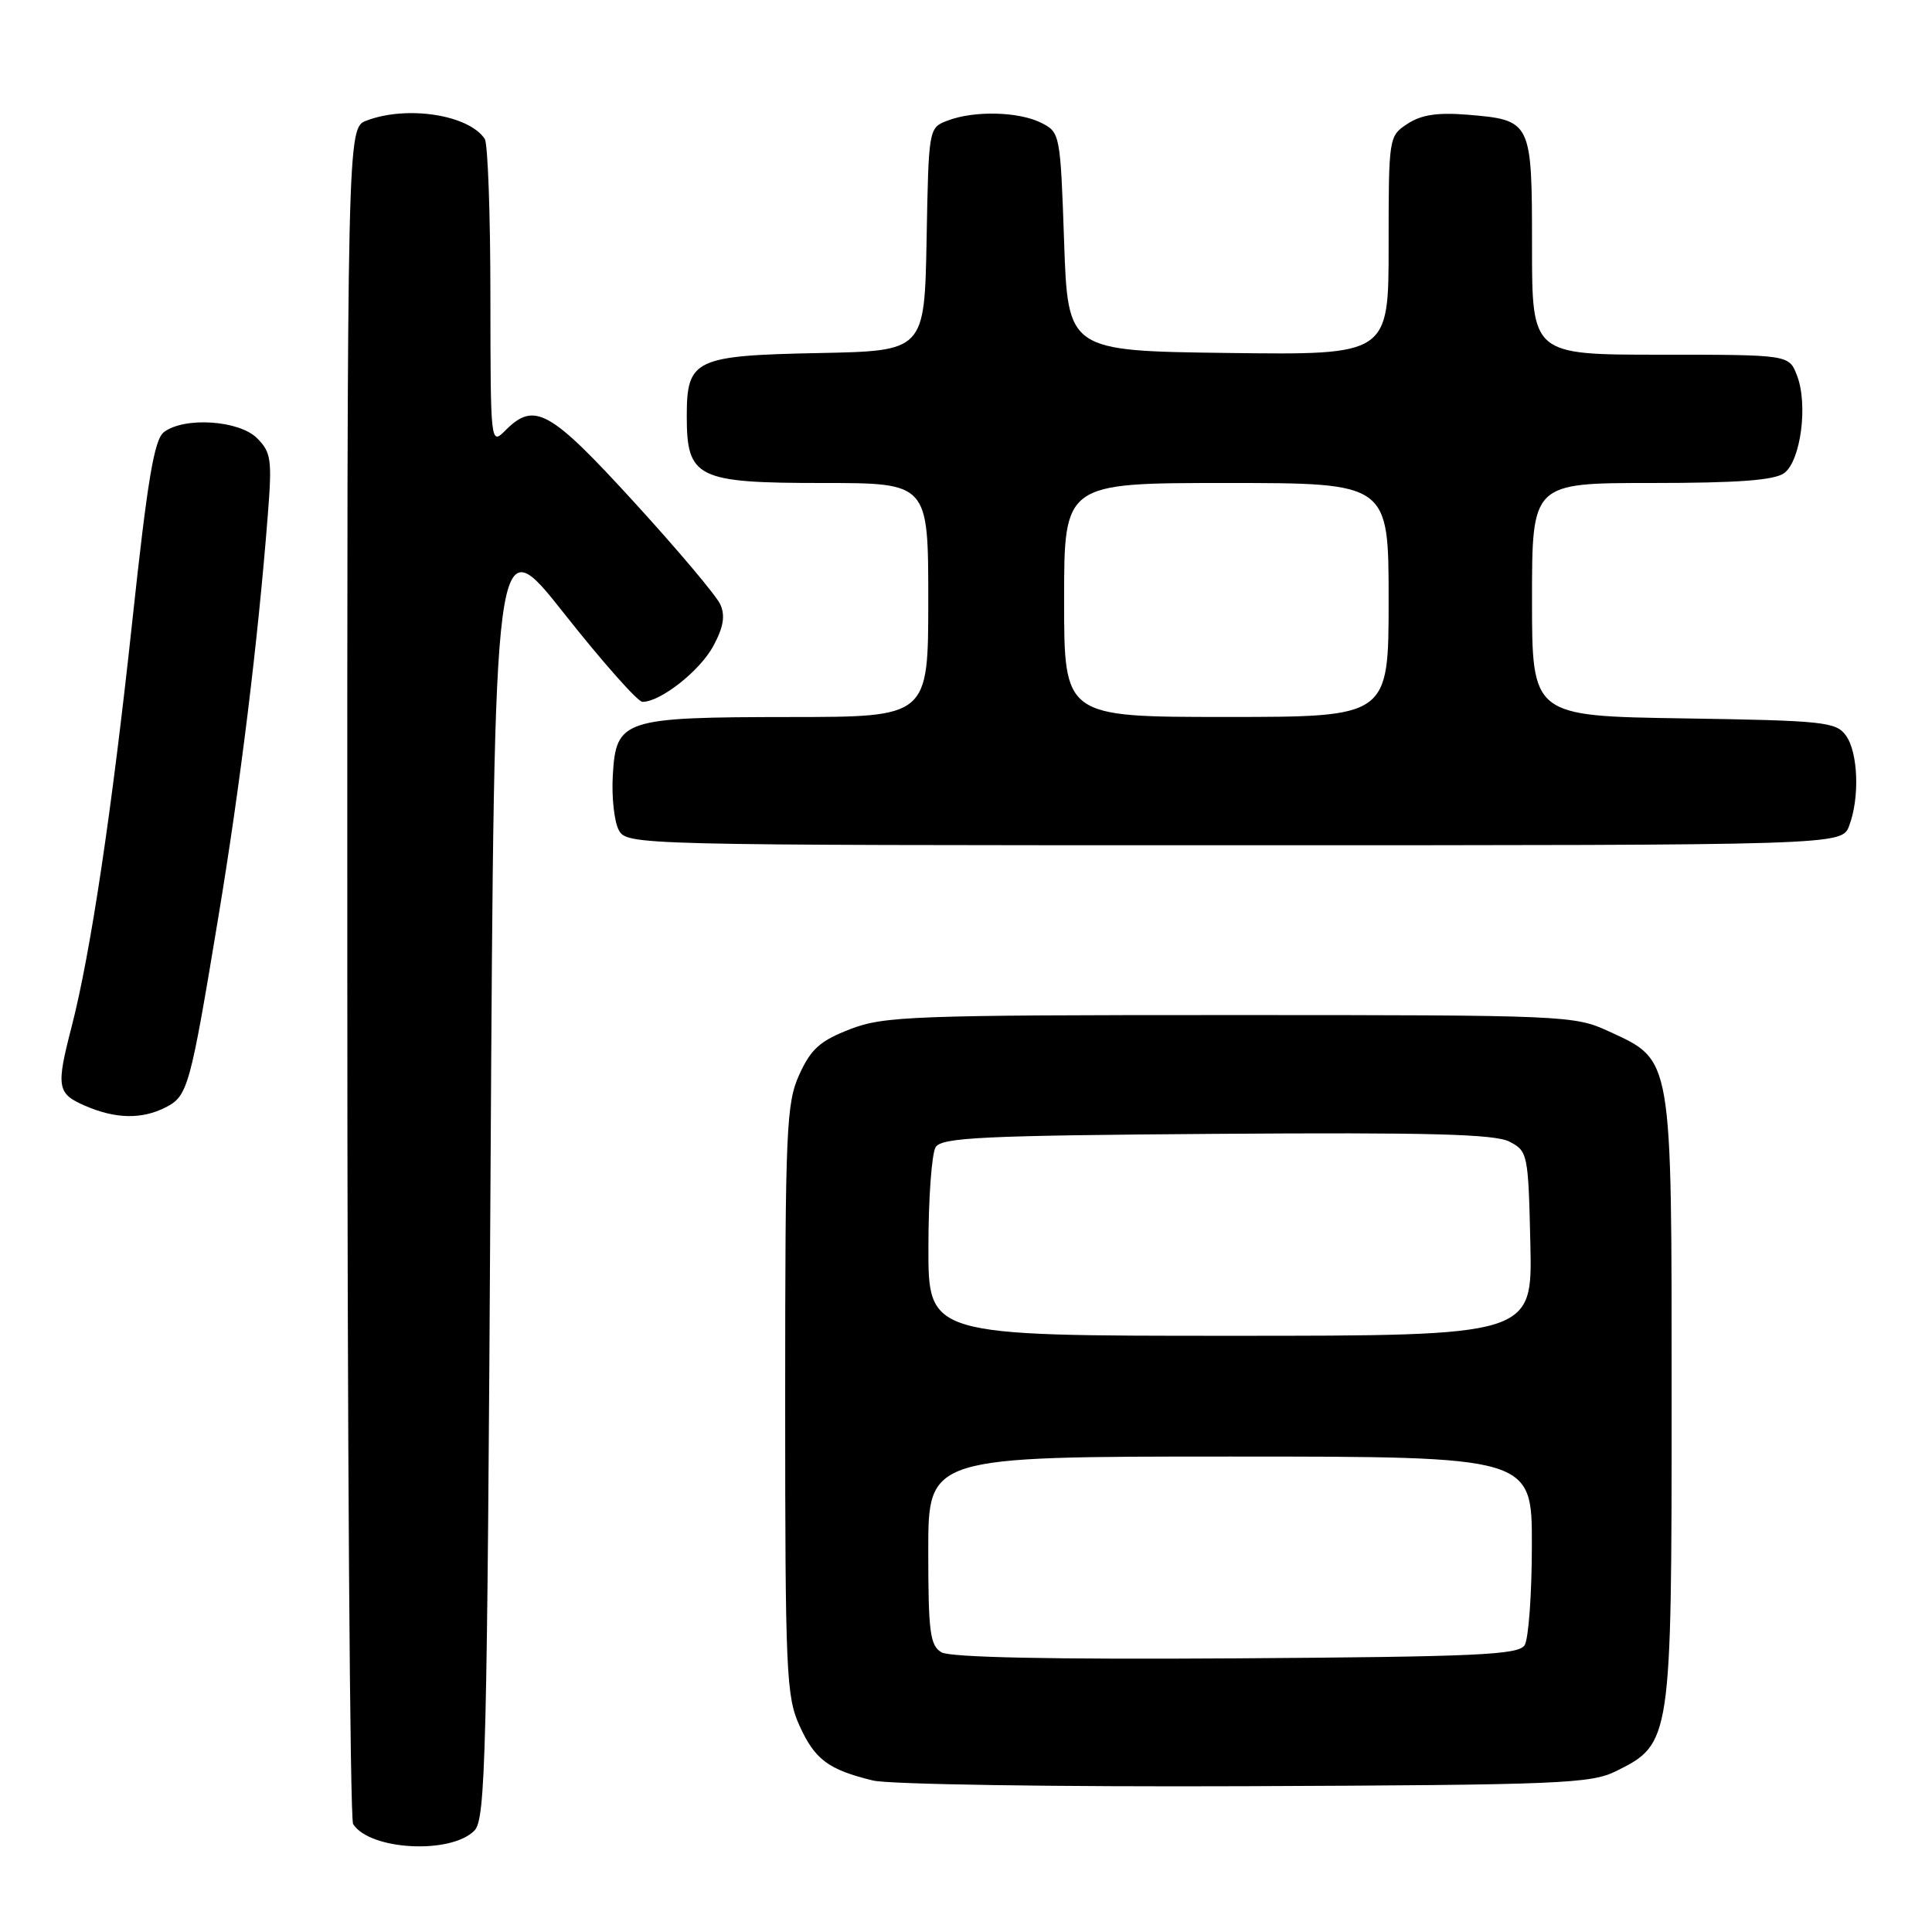 <?xml version="1.0" encoding="UTF-8" standalone="no"?>
<!DOCTYPE svg PUBLIC "-//W3C//DTD SVG 1.1//EN" "http://www.w3.org/Graphics/SVG/1.1/DTD/svg11.dtd" >
<svg xmlns="http://www.w3.org/2000/svg" xmlns:xlink="http://www.w3.org/1999/xlink" version="1.1" viewBox="0 0 256 256">
 <g >
 <path fill="currentColor"
d=" M 62.85 242.58 C 64.35 241.08 64.55 233.06 65.00 155.26 C 65.50 69.58 65.50 69.58 74.75 81.29 C 79.84 87.73 84.51 93.00 85.13 93.00 C 87.53 93.00 92.74 88.89 94.52 85.60 C 95.87 83.09 96.12 81.58 95.44 80.08 C 94.92 78.93 89.78 72.83 84.00 66.51 C 72.87 54.33 70.82 53.18 67.00 57.00 C 65.00 59.00 65.00 59.00 64.98 39.25 C 64.98 28.39 64.64 19.00 64.23 18.40 C 62.10 15.20 53.93 13.94 48.57 15.98 C 46.00 16.95 46.00 16.95 46.02 128.73 C 46.02 190.20 46.37 241.04 46.79 241.70 C 48.99 245.16 59.68 245.74 62.85 242.58 Z  M 214.17 234.67 C 221.44 231.06 221.50 230.64 221.50 185.50 C 221.50 139.64 221.66 140.58 213.18 136.66 C 208.60 134.55 207.53 134.50 163.00 134.50 C 120.93 134.50 117.13 134.64 112.65 136.37 C 108.67 137.91 107.46 138.99 105.92 142.37 C 104.19 146.18 104.04 149.51 104.04 185.50 C 104.04 221.63 104.18 224.81 105.94 228.67 C 107.98 233.16 109.76 234.49 115.69 235.93 C 117.79 236.44 139.87 236.78 165.00 236.68 C 206.85 236.51 210.79 236.35 214.17 234.67 Z  M 21.93 146.74 C 24.89 145.23 25.18 144.19 28.93 121.53 C 31.84 104.02 34.17 85.08 35.48 68.31 C 36.07 60.89 35.93 59.93 34.06 58.06 C 31.68 55.68 24.43 55.21 21.73 57.25 C 20.43 58.24 19.55 63.49 17.51 82.50 C 14.81 107.58 12.00 126.33 9.49 136.05 C 7.42 144.04 7.56 144.91 11.25 146.51 C 15.29 148.27 18.78 148.34 21.93 146.74 Z  M 245.02 109.43 C 246.44 105.71 246.22 99.68 244.58 97.44 C 243.27 95.65 241.61 95.48 223.08 95.19 C 203.00 94.88 203.00 94.88 203.00 79.44 C 203.00 64.00 203.00 64.00 218.81 64.00 C 230.27 64.00 235.11 63.64 236.41 62.69 C 238.61 61.08 239.60 53.59 238.11 49.75 C 237.05 47.00 237.05 47.00 220.02 47.00 C 203.00 47.00 203.00 47.00 203.00 32.62 C 203.00 16.03 202.94 15.91 194.45 15.20 C 190.50 14.88 188.34 15.20 186.51 16.40 C 184.02 18.03 184.00 18.16 184.00 32.54 C 184.00 47.04 184.00 47.04 162.75 46.77 C 141.50 46.50 141.50 46.50 141.00 32.03 C 140.51 17.81 140.46 17.53 138.00 16.29 C 135.01 14.78 129.11 14.63 125.59 15.97 C 123.05 16.93 123.05 16.93 122.78 31.72 C 122.50 46.50 122.50 46.50 108.55 46.78 C 92.03 47.11 91.00 47.60 91.00 55.15 C 91.00 63.34 92.33 64.00 109.00 64.00 C 123.00 64.00 123.00 64.00 123.00 79.50 C 123.00 95.00 123.00 95.00 104.75 95.01 C 82.51 95.03 81.63 95.32 81.20 102.74 C 81.03 105.60 81.39 108.85 81.98 109.97 C 83.06 111.98 83.70 112.00 163.56 112.00 C 244.05 112.00 244.05 112.00 245.02 109.43 Z  M 124.75 218.94 C 123.23 218.04 123.00 216.25 123.00 205.45 C 123.00 193.00 123.00 193.00 163.00 193.00 C 203.00 193.00 203.00 193.00 202.98 204.75 C 202.98 211.21 202.54 217.18 202.02 218.00 C 201.21 219.28 195.67 219.53 163.79 219.74 C 139.37 219.90 125.90 219.62 124.75 218.94 Z  M 123.02 165.25 C 123.02 158.79 123.46 152.82 123.98 152.00 C 124.79 150.72 130.24 150.46 161.21 150.24 C 189.27 150.04 198.07 150.27 200.00 151.27 C 202.43 152.52 202.51 152.88 202.78 164.78 C 203.06 177.00 203.06 177.00 163.03 177.00 C 123.00 177.00 123.00 177.00 123.02 165.25 Z  M 141.00 79.50 C 141.00 64.00 141.00 64.00 162.50 64.00 C 184.00 64.00 184.00 64.00 184.00 79.50 C 184.00 95.00 184.00 95.00 162.50 95.00 C 141.00 95.00 141.00 95.00 141.00 79.50 Z "/>
</g>
</svg>